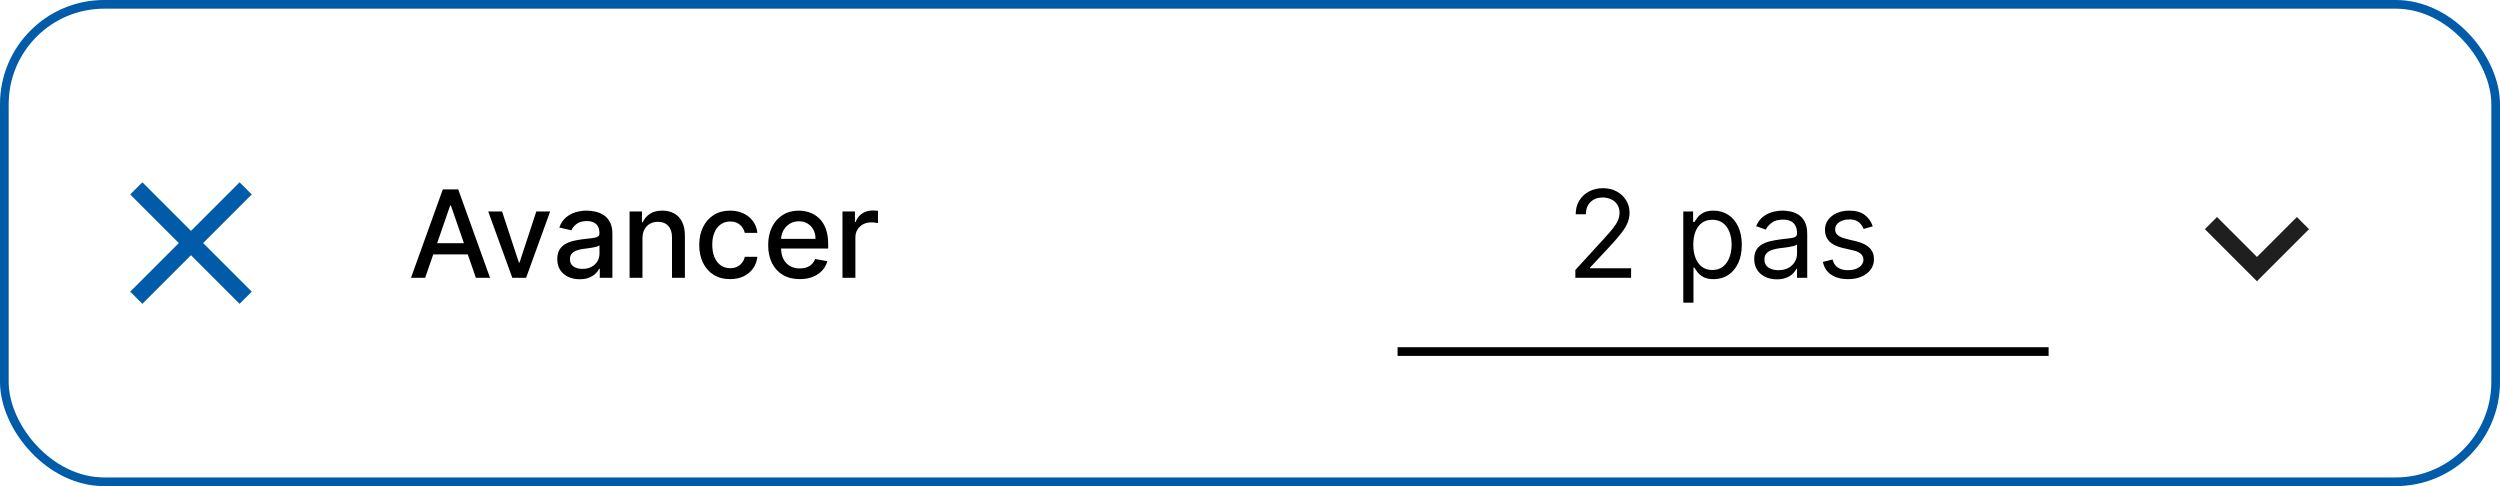 <svg width="288" height="56" viewBox="0 0 288 56" fill="none" xmlns="http://www.w3.org/2000/svg">
<rect x="0.5" y="0.5" width="287" height="55" rx="11.5" stroke="#005BA9"/>
<path d="M48.979 32H47.348L51.012 21.818H52.787L56.451 32H54.82L51.942 23.668H51.862L48.979 32ZM49.252 28.013H54.542V29.305H49.252V28.013ZM63.378 24.364L60.608 32H59.018L56.243 24.364H57.839L59.773 30.24H59.853L61.782 24.364H63.378ZM66.778 32.169C66.294 32.169 65.857 32.08 65.466 31.901C65.075 31.718 64.765 31.455 64.536 31.11C64.311 30.765 64.198 30.343 64.198 29.842C64.198 29.412 64.281 29.057 64.447 28.778C64.612 28.5 64.836 28.28 65.118 28.117C65.399 27.955 65.714 27.832 66.062 27.749C66.41 27.666 66.765 27.604 67.126 27.56C67.584 27.507 67.955 27.464 68.24 27.431C68.525 27.395 68.732 27.337 68.861 27.257C68.991 27.178 69.055 27.048 69.055 26.869V26.834C69.055 26.4 68.933 26.064 68.687 25.825C68.445 25.587 68.084 25.467 67.603 25.467C67.103 25.467 66.709 25.578 66.42 25.8C66.135 26.019 65.938 26.263 65.829 26.531L64.432 26.213C64.597 25.749 64.839 25.375 65.157 25.09C65.479 24.801 65.849 24.592 66.266 24.463C66.684 24.331 67.123 24.264 67.584 24.264C67.889 24.264 68.212 24.301 68.553 24.374C68.898 24.443 69.219 24.572 69.518 24.761C69.819 24.95 70.066 25.22 70.258 25.572C70.451 25.92 70.547 26.372 70.547 26.929V32H69.095V30.956H69.035C68.939 31.148 68.795 31.337 68.603 31.523C68.411 31.708 68.164 31.863 67.862 31.985C67.56 32.108 67.199 32.169 66.778 32.169ZM67.101 30.976C67.512 30.976 67.864 30.895 68.155 30.732C68.45 30.57 68.674 30.358 68.826 30.096C68.982 29.831 69.06 29.547 69.06 29.246V28.261C69.007 28.314 68.904 28.364 68.752 28.41C68.603 28.454 68.432 28.492 68.24 28.525C68.048 28.555 67.86 28.583 67.678 28.609C67.496 28.633 67.343 28.652 67.221 28.669C66.932 28.706 66.669 28.767 66.43 28.853C66.195 28.939 66.006 29.063 65.864 29.226C65.724 29.385 65.655 29.597 65.655 29.862C65.655 30.23 65.79 30.509 66.062 30.697C66.334 30.883 66.68 30.976 67.101 30.976ZM74.013 27.466V32H72.527V24.364H73.954V25.607H74.048C74.224 25.202 74.499 24.877 74.873 24.632C75.251 24.387 75.727 24.264 76.3 24.264C76.82 24.264 77.276 24.374 77.667 24.592C78.058 24.808 78.362 25.129 78.577 25.557C78.793 25.984 78.9 26.513 78.9 27.143V32H77.414V27.322C77.414 26.768 77.269 26.336 76.981 26.024C76.693 25.709 76.297 25.552 75.793 25.552C75.448 25.552 75.142 25.626 74.873 25.776C74.608 25.925 74.398 26.143 74.242 26.432C74.089 26.717 74.013 27.062 74.013 27.466ZM84.11 32.154C83.371 32.154 82.735 31.987 82.201 31.652C81.671 31.314 81.263 30.848 80.978 30.255C80.693 29.662 80.551 28.982 80.551 28.217C80.551 27.441 80.697 26.757 80.988 26.163C81.28 25.567 81.691 25.101 82.221 24.766C82.751 24.432 83.376 24.264 84.096 24.264C84.675 24.264 85.193 24.372 85.647 24.587C86.101 24.799 86.467 25.098 86.745 25.482C87.027 25.867 87.195 26.316 87.248 26.829H85.801C85.721 26.472 85.539 26.163 85.254 25.905C84.972 25.646 84.594 25.517 84.12 25.517C83.706 25.517 83.343 25.626 83.032 25.845C82.723 26.061 82.483 26.369 82.311 26.77C82.138 27.168 82.052 27.638 82.052 28.182C82.052 28.739 82.137 29.219 82.306 29.624C82.475 30.028 82.713 30.341 83.022 30.563C83.333 30.785 83.7 30.896 84.12 30.896C84.402 30.896 84.657 30.845 84.886 30.742C85.118 30.636 85.312 30.485 85.468 30.29C85.627 30.094 85.738 29.859 85.801 29.584H87.248C87.195 30.078 87.034 30.518 86.765 30.906C86.497 31.294 86.137 31.599 85.686 31.821C85.239 32.043 84.714 32.154 84.11 32.154ZM92.128 32.154C91.376 32.154 90.728 31.993 90.184 31.672C89.644 31.347 89.227 30.891 88.932 30.305C88.64 29.715 88.494 29.024 88.494 28.232C88.494 27.449 88.64 26.76 88.932 26.163C89.227 25.567 89.638 25.101 90.165 24.766C90.695 24.432 91.315 24.264 92.024 24.264C92.455 24.264 92.873 24.335 93.277 24.478C93.681 24.62 94.044 24.844 94.366 25.149C94.687 25.454 94.941 25.85 95.126 26.337C95.312 26.821 95.405 27.41 95.405 28.102V28.629H89.334V27.516H93.948C93.948 27.125 93.868 26.778 93.709 26.477C93.55 26.172 93.326 25.931 93.038 25.756C92.753 25.58 92.418 25.492 92.034 25.492C91.616 25.492 91.252 25.595 90.94 25.8C90.632 26.003 90.393 26.268 90.224 26.596C90.058 26.921 89.976 27.274 89.976 27.655V28.525C89.976 29.035 90.065 29.47 90.244 29.827C90.426 30.185 90.68 30.459 91.005 30.648C91.33 30.833 91.709 30.926 92.143 30.926C92.425 30.926 92.682 30.886 92.914 30.807C93.146 30.724 93.346 30.601 93.515 30.439C93.684 30.276 93.814 30.076 93.903 29.837L95.31 30.091C95.198 30.505 94.995 30.868 94.704 31.18C94.415 31.488 94.052 31.728 93.615 31.901C93.181 32.07 92.685 32.154 92.128 32.154ZM97.054 32V24.364H98.491V25.577H98.57C98.71 25.166 98.955 24.843 99.306 24.607C99.661 24.369 100.062 24.249 100.509 24.249C100.602 24.249 100.711 24.253 100.837 24.259C100.967 24.266 101.068 24.274 101.141 24.284V25.706C101.081 25.689 100.975 25.671 100.822 25.651C100.67 25.628 100.518 25.616 100.365 25.616C100.014 25.616 99.701 25.691 99.425 25.84C99.154 25.986 98.938 26.19 98.779 26.452C98.62 26.71 98.54 27.005 98.54 27.337V32H97.054Z" fill="black"/>
<path d="M181.48 32V31.105L184.841 27.426C185.235 26.995 185.56 26.621 185.815 26.303C186.07 25.981 186.259 25.68 186.382 25.398C186.508 25.113 186.571 24.814 186.571 24.503C186.571 24.145 186.484 23.835 186.312 23.573C186.143 23.311 185.911 23.109 185.616 22.967C185.321 22.824 184.99 22.753 184.622 22.753C184.231 22.753 183.889 22.834 183.598 22.996C183.309 23.155 183.086 23.379 182.926 23.668C182.771 23.956 182.693 24.294 182.693 24.682H181.52C181.52 24.085 181.657 23.562 181.932 23.111C182.207 22.66 182.582 22.309 183.056 22.057C183.533 21.805 184.068 21.679 184.662 21.679C185.258 21.679 185.787 21.805 186.248 22.057C186.708 22.309 187.069 22.648 187.331 23.076C187.593 23.504 187.724 23.979 187.724 24.503C187.724 24.877 187.656 25.244 187.52 25.602C187.388 25.956 187.156 26.352 186.824 26.79C186.496 27.224 186.04 27.754 185.457 28.381L183.17 30.827V30.906H187.903V32H181.48ZM193.914 34.864V24.364H195.047V25.577H195.186C195.273 25.444 195.392 25.275 195.544 25.07C195.7 24.861 195.922 24.675 196.211 24.513C196.502 24.347 196.897 24.264 197.394 24.264C198.037 24.264 198.604 24.425 199.094 24.746C199.585 25.068 199.967 25.524 200.243 26.114C200.518 26.704 200.655 27.4 200.655 28.202C200.655 29.01 200.518 29.711 200.243 30.305C199.967 30.895 199.586 31.352 199.099 31.677C198.612 31.998 198.05 32.159 197.414 32.159C196.923 32.159 196.53 32.078 196.235 31.916C195.94 31.75 195.713 31.562 195.554 31.354C195.395 31.142 195.273 30.966 195.186 30.827H195.087V34.864H193.914ZM195.067 28.182C195.067 28.759 195.152 29.267 195.321 29.708C195.49 30.146 195.737 30.489 196.061 30.737C196.386 30.983 196.784 31.105 197.255 31.105C197.745 31.105 198.154 30.976 198.483 30.717C198.814 30.456 199.063 30.104 199.228 29.663C199.397 29.219 199.482 28.725 199.482 28.182C199.482 27.645 199.399 27.161 199.233 26.73C199.071 26.296 198.824 25.953 198.493 25.701C198.164 25.446 197.752 25.318 197.255 25.318C196.777 25.318 196.376 25.439 196.051 25.681C195.727 25.92 195.481 26.255 195.316 26.685C195.15 27.113 195.067 27.612 195.067 28.182ZM204.692 32.179C204.208 32.179 203.769 32.088 203.375 31.905C202.98 31.72 202.667 31.453 202.435 31.105C202.203 30.754 202.087 30.329 202.087 29.832C202.087 29.395 202.173 29.04 202.346 28.768C202.518 28.493 202.748 28.278 203.037 28.122C203.325 27.966 203.643 27.85 203.991 27.774C204.342 27.695 204.695 27.632 205.05 27.585C205.514 27.526 205.89 27.481 206.179 27.451C206.47 27.418 206.682 27.363 206.815 27.287C206.951 27.211 207.019 27.078 207.019 26.889V26.849C207.019 26.359 206.885 25.978 206.616 25.706C206.351 25.434 205.948 25.298 205.408 25.298C204.848 25.298 204.409 25.421 204.091 25.666C203.772 25.912 203.549 26.173 203.419 26.452L202.306 26.054C202.505 25.59 202.77 25.229 203.101 24.97C203.436 24.708 203.801 24.526 204.195 24.423C204.593 24.317 204.984 24.264 205.368 24.264C205.614 24.264 205.895 24.294 206.213 24.354C206.535 24.41 206.845 24.528 207.143 24.707C207.445 24.886 207.695 25.156 207.894 25.517C208.093 25.878 208.192 26.362 208.192 26.969V32H207.019V30.966H206.959C206.88 31.132 206.747 31.309 206.561 31.498C206.376 31.687 206.129 31.848 205.821 31.98C205.512 32.113 205.136 32.179 204.692 32.179ZM204.871 31.125C205.335 31.125 205.726 31.034 206.044 30.852C206.366 30.669 206.608 30.434 206.77 30.146C206.936 29.857 207.019 29.554 207.019 29.236V28.162C206.969 28.222 206.86 28.276 206.691 28.326C206.525 28.372 206.333 28.414 206.114 28.45C205.899 28.483 205.688 28.513 205.483 28.54C205.28 28.563 205.116 28.583 204.99 28.599C204.685 28.639 204.4 28.704 204.135 28.793C203.873 28.88 203.661 29.01 203.499 29.186C203.34 29.358 203.26 29.594 203.26 29.892C203.26 30.3 203.411 30.608 203.713 30.817C204.018 31.022 204.404 31.125 204.871 31.125ZM215.743 26.074L214.689 26.372C214.622 26.197 214.525 26.026 214.395 25.86C214.269 25.691 214.097 25.552 213.878 25.442C213.66 25.333 213.38 25.278 213.038 25.278C212.571 25.278 212.181 25.386 211.87 25.602C211.562 25.814 211.407 26.084 211.407 26.412C211.407 26.704 211.514 26.934 211.726 27.103C211.938 27.272 212.269 27.413 212.72 27.526L213.854 27.804C214.536 27.97 215.045 28.223 215.38 28.565C215.715 28.903 215.882 29.338 215.882 29.872C215.882 30.31 215.756 30.701 215.504 31.046C215.256 31.39 214.907 31.662 214.46 31.861C214.013 32.06 213.492 32.159 212.899 32.159C212.12 32.159 211.475 31.99 210.965 31.652C210.455 31.314 210.131 30.82 209.996 30.171L211.109 29.892C211.215 30.303 211.416 30.611 211.711 30.817C212.009 31.022 212.398 31.125 212.879 31.125C213.426 31.125 213.86 31.009 214.182 30.777C214.506 30.542 214.669 30.26 214.669 29.932C214.669 29.667 214.576 29.445 214.39 29.266C214.205 29.083 213.92 28.947 213.535 28.858L212.263 28.56C211.563 28.394 211.05 28.137 210.721 27.789C210.397 27.438 210.234 26.999 210.234 26.472C210.234 26.041 210.355 25.66 210.597 25.328C210.842 24.997 211.175 24.736 211.596 24.548C212.021 24.359 212.501 24.264 213.038 24.264C213.794 24.264 214.387 24.43 214.818 24.761C215.252 25.093 215.56 25.53 215.743 26.074Z" fill="black"/>
<line x1="161" y1="40.5" x2="236" y2="40.5" stroke="black"/>
<path d="M260 32.4L254 26.4L255.4 25L260 29.6L264.6 25L266 26.4L260 32.4Z" fill="#1F1F1F"/>
<path d="M16.4 35L15 33.6L20.6 28L15 22.4L16.4 21L22 26.6L27.6 21L29 22.4L23.4 28L29 33.6L27.6 35L22 29.4L16.4 35Z" fill="#005BA9"/>
</svg>
